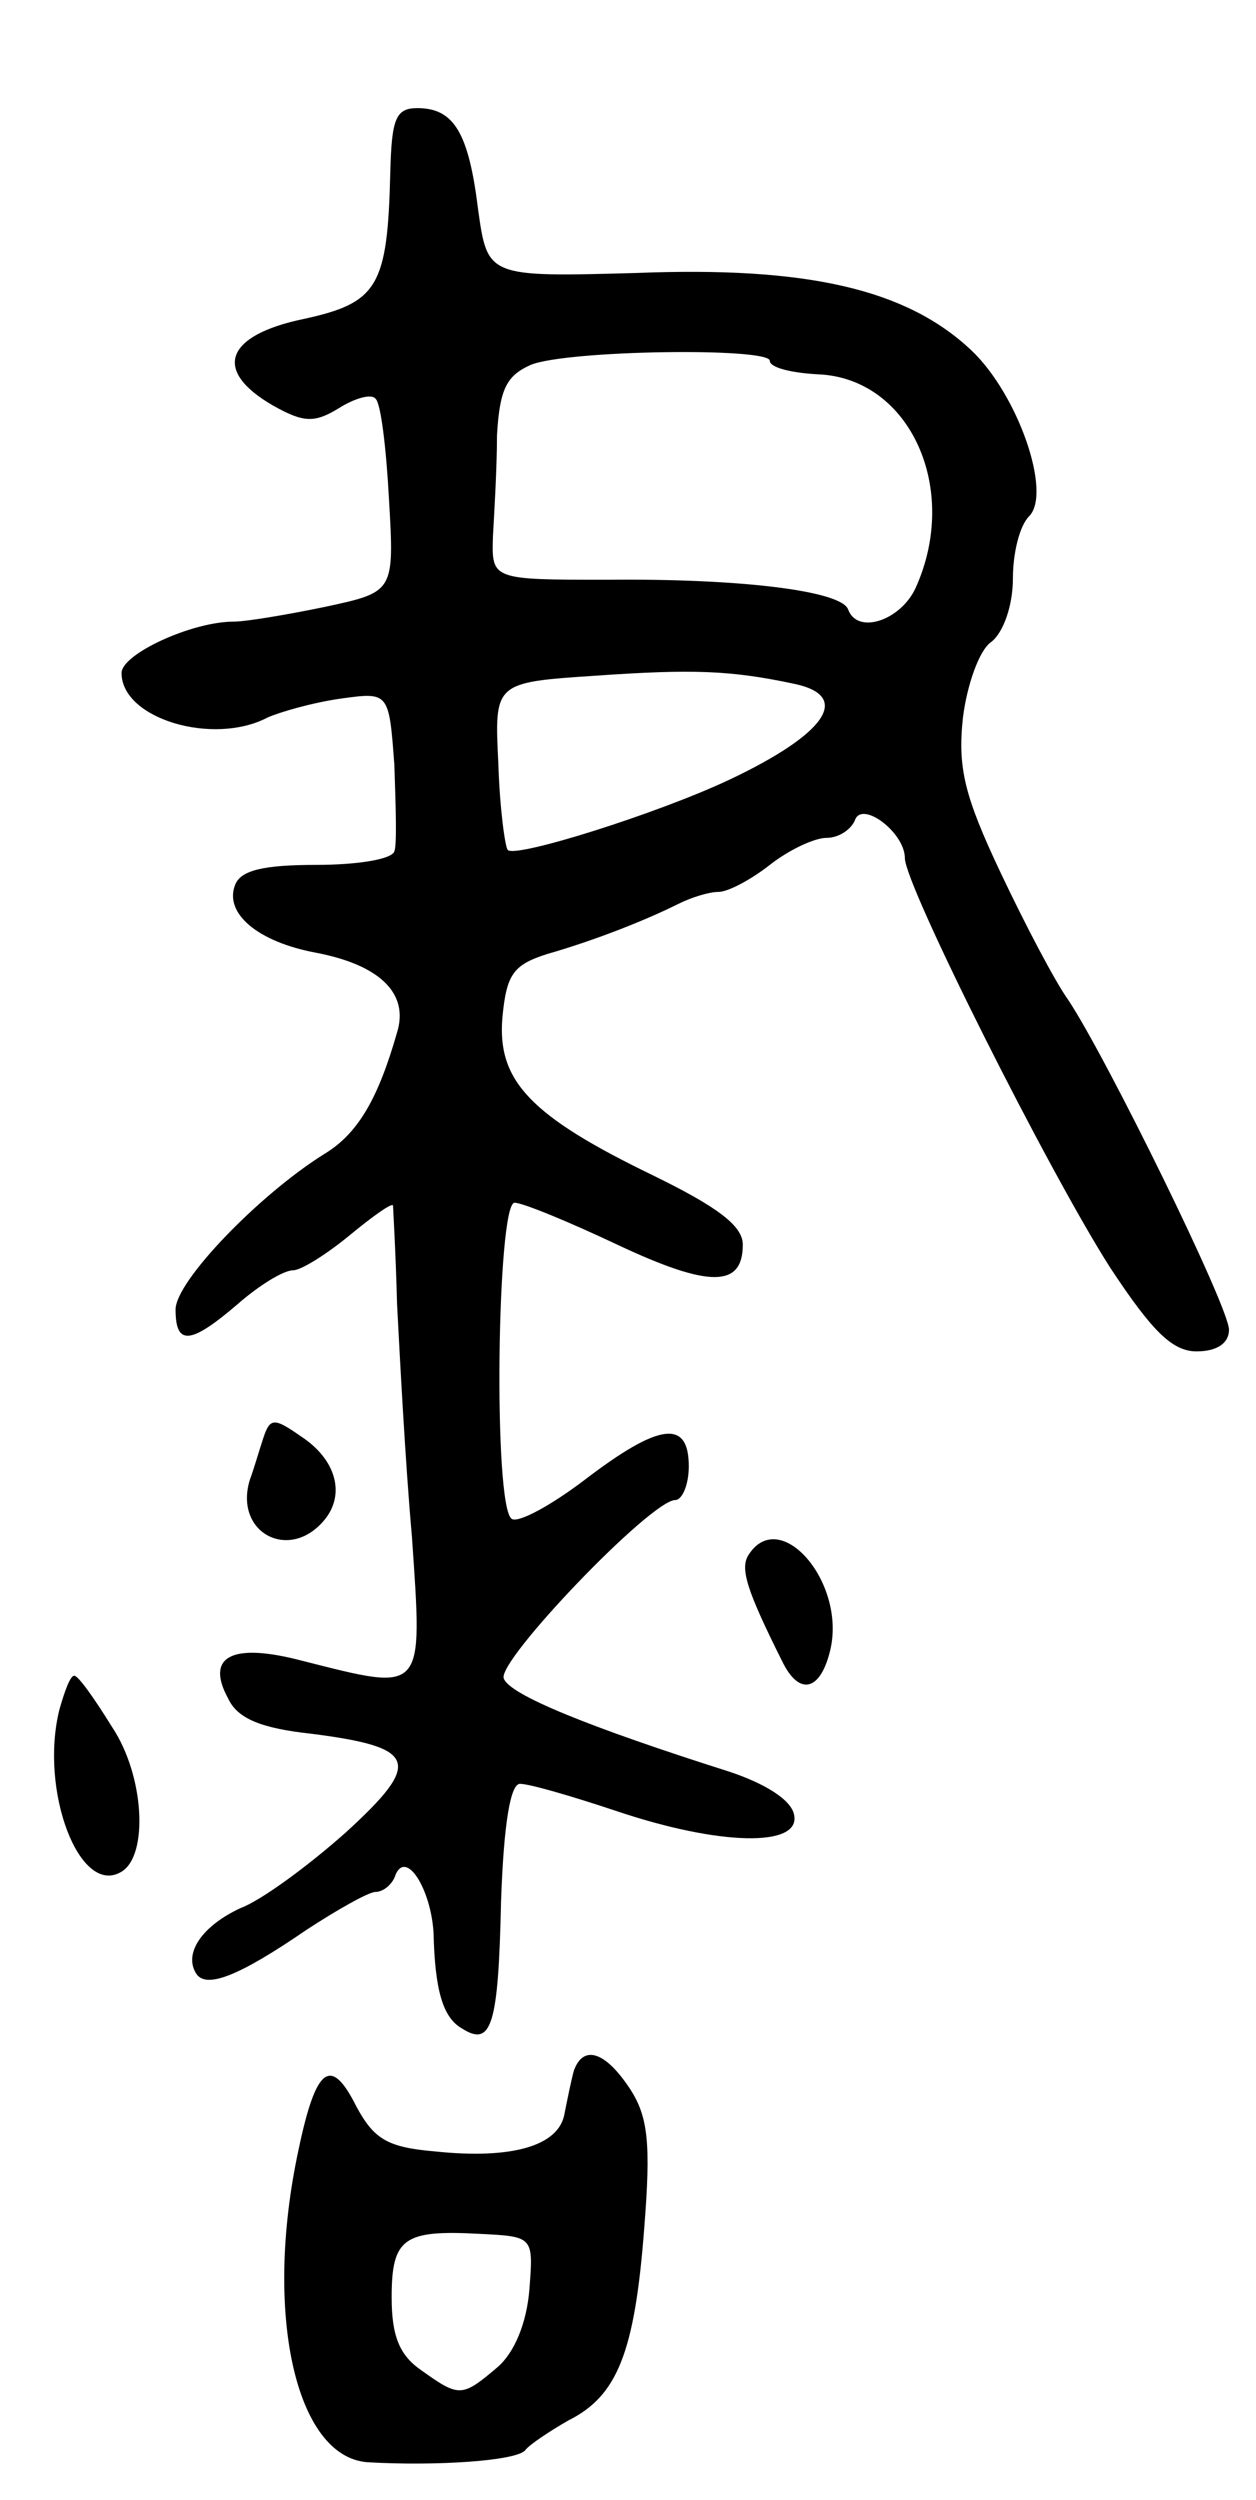 <svg version="1.0" xmlns="http://www.w3.org/2000/svg"
 width="93pt" height="185pt" viewBox="0 0 93 185"
 preserveAspectRatio="xMidYMid meet">
<g transform="translate(0,185) scale(0.1,-0.1)"
fill="#000000" stroke="none">
<path d="M289 1723 c-2 -85 -9 -97 -64 -109 -58 -12 -68 -38 -23 -64 23 -13
31 -13 49 -2 11 7 24 11 27 7 4 -3 8 -37 10 -74 4 -69 4 -69 -47 -80 -29 -6
-59 -11 -68 -11 -31 0 -83 -24 -83 -38 0 -34 68 -54 108 -33 9 4 33 11 54 14
36 5 36 5 40 -49 1 -30 2 -59 0 -64 -2 -6 -28 -10 -58 -10 -39 0 -56 -4 -60
-15 -8 -21 17 -42 60 -50 47 -9 69 -30 60 -59 -14 -49 -29 -75 -54 -90 -48
-30 -110 -94 -110 -115 0 -27 11 -26 46 4 16 14 34 25 41 25 6 0 25 12 42 26
17 14 31 24 32 22 0 -1 2 -34 3 -73 2 -38 6 -116 11 -172 8 -117 10 -115 -81
-92 -53 14 -72 3 -55 -28 7 -15 25 -22 62 -26 78 -10 82 -21 25 -73 -27 -24
-62 -50 -78 -56 -28 -13 -42 -33 -33 -48 7 -12 31 -3 82 32 23 15 46 28 51 28
6 0 13 6 15 13 8 18 26 -11 28 -43 1 -43 7 -63 21 -71 22 -14 27 2 29 94 2 58
7 87 14 87 7 0 38 -9 71 -20 77 -26 137 -27 132 -3 -2 11 -21 23 -48 32 -104
33 -163 57 -167 69 -5 13 109 132 127 132 5 0 10 11 10 25 0 35 -22 32 -77
-10 -25 -19 -49 -32 -54 -29 -14 8 -11 234 2 234 6 0 40 -14 76 -31 68 -32 93
-32 93 0 0 14 -19 28 -66 51 -91 44 -116 70 -112 117 3 32 8 39 33 47 35 10
73 25 97 37 10 5 23 9 30 9 7 0 24 9 38 20 14 11 33 20 42 20 9 0 18 6 21 13
5 15 37 -9 37 -28 0 -20 106 -231 152 -303 31 -47 46 -62 64 -62 15 0 24 6 24
16 0 17 -91 202 -119 244 -10 14 -32 56 -50 94 -27 57 -32 78 -28 115 3 24 12
50 21 56 9 7 16 27 16 47 0 19 5 39 12 46 17 17 -8 90 -43 123 -48 45 -121 62
-248 57 -110 -3 -110 -3 -117 47 -7 57 -18 75 -45 75 -16 0 -19 -8 -20 -47z
m281 -140 c0 -5 16 -9 36 -10 68 -3 105 -85 72 -158 -11 -24 -43 -35 -50 -16
-5 14 -81 23 -178 22 -86 0 -86 0 -85 32 1 18 3 51 3 75 2 34 7 44 25 52 27
11 177 13 177 3z m18 -239 c43 -9 24 -37 -48 -71 -53 -25 -158 -58 -164 -52
-2 2 -6 31 -7 64 -3 60 -3 60 72 65 72 5 100 4 147 -6z"/>
<path d="M195 786 c-3 -9 -7 -23 -10 -31 -12 -39 29 -61 55 -30 16 19 9 45
-17 62 -20 14 -23 14 -28 -1z"/>
<path d="M554 699 c-6 -10 -1 -26 25 -78 13 -27 29 -22 36 9 11 50 -38 106
-61 69z"/>
<path d="M44 585 c-15 -60 15 -139 46 -120 20 12 17 71 -7 107 -13 21 -25 38
-28 38 -3 0 -7 -11 -11 -25z"/>
<path d="M425 318 c-2 -7 -5 -22 -7 -32 -4 -24 -39 -34 -96 -28 -35 3 -45 9
-58 33 -19 38 -30 30 -43 -32 -26 -121 -2 -227 51 -231 51 -3 111 1 117 9 3 4
18 14 32 22 36 18 49 50 56 142 5 63 3 83 -11 104 -18 27 -34 32 -41 13z m-33
-162 c-2 -25 -11 -47 -24 -58 -26 -22 -28 -22 -56 -2 -16 11 -22 25 -22 54 0
44 9 50 65 47 40 -2 40 -2 37 -41z"/>
</g>
</svg>
